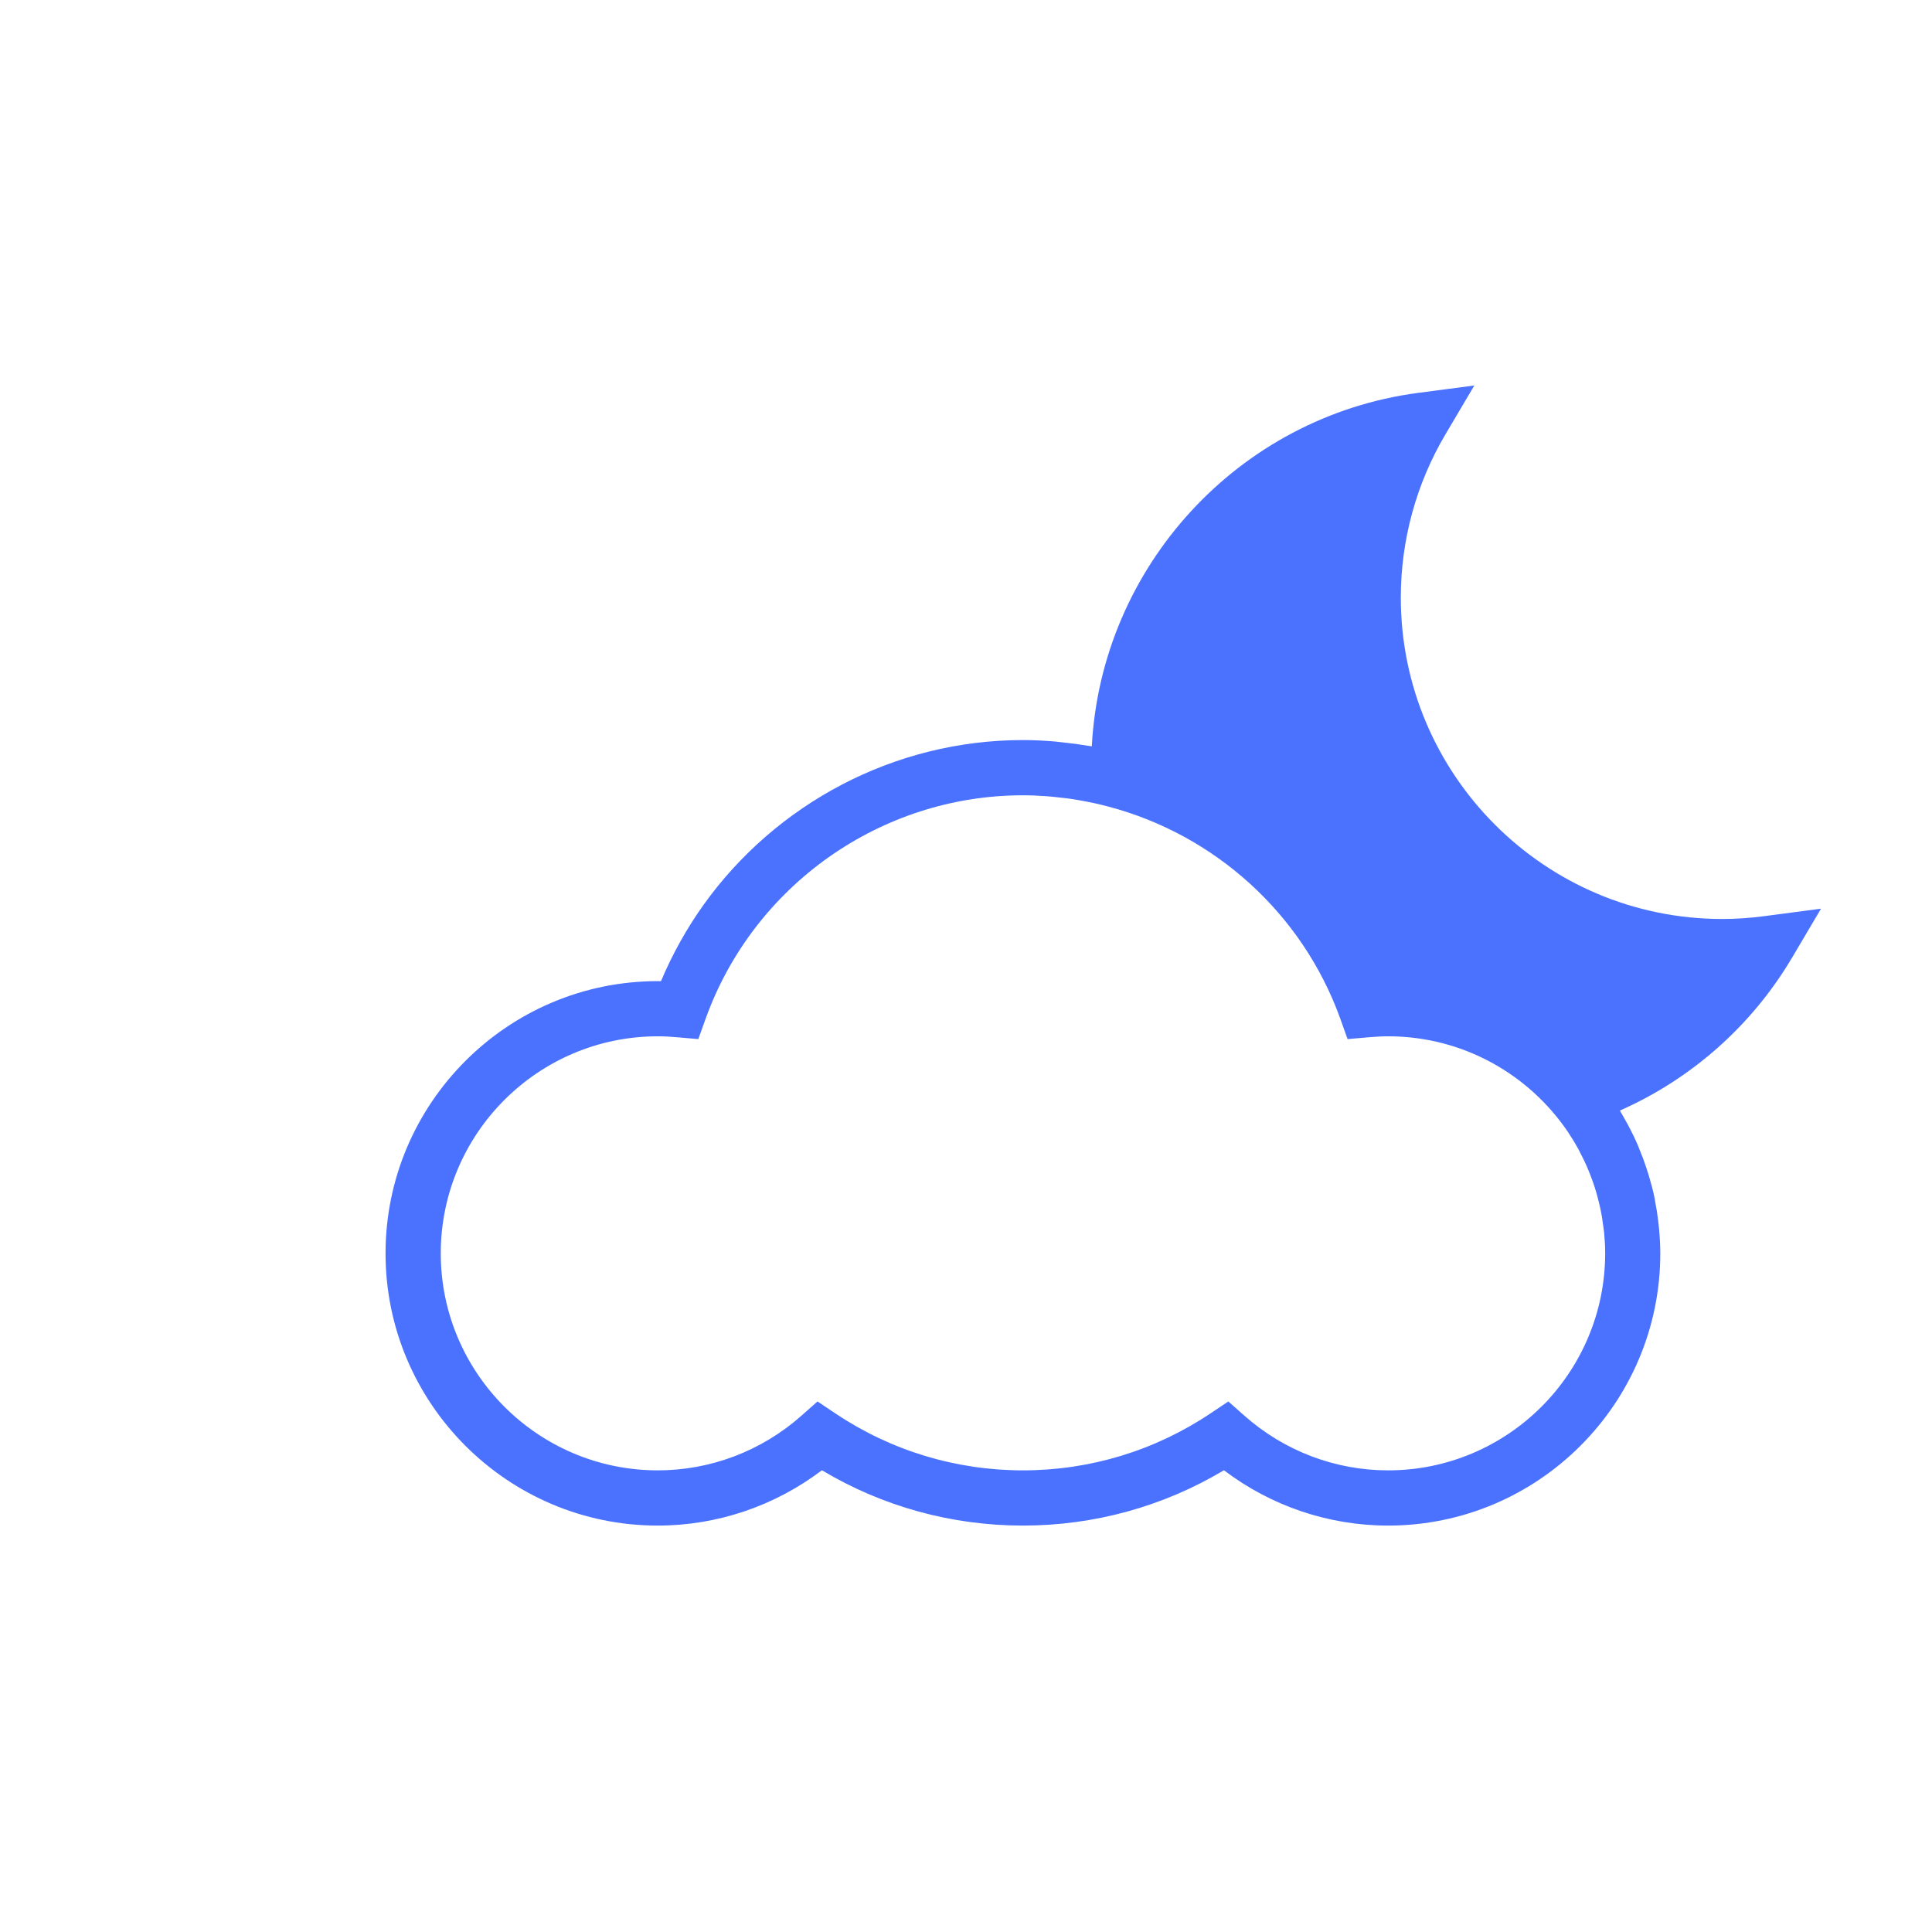 <svg width="36" height="36" viewBox="0 0 36 36" fill="none" xmlns="http://www.w3.org/2000/svg">
<g clip-path="url(#clip0_74_2)">
    <g clip-path="url(#clip1_74_2)">
        <path d="M32.883 17.07C32.614 17.106 32.348 17.124 32.091 17.124C28.789 17.124 26.102 14.438 26.102 11.136C26.102 10.064 26.39 9.012 26.934 8.093L27.472 7.183L26.423 7.321C23.074 7.764 20.52 10.562 20.344 13.907C20.326 13.903 20.308 13.902 20.291 13.899C20.129 13.872 19.965 13.85 19.8 13.833C19.757 13.829 19.714 13.822 19.671 13.818C19.469 13.801 19.265 13.79 19.061 13.79C16.666 13.79 14.459 14.972 13.107 16.864C12.796 17.301 12.53 17.775 12.317 18.282C12.296 18.282 12.277 18.282 12.256 18.282C9.46 18.282 7.184 20.558 7.184 23.355C7.184 26.151 9.46 28.427 12.256 28.427C13.363 28.427 14.435 28.063 15.315 27.396C16.446 28.072 17.733 28.427 19.061 28.427C20.388 28.427 21.675 28.072 22.806 27.396C23.685 28.063 24.758 28.427 25.865 28.427C28.662 28.427 30.937 26.151 30.937 23.355C30.937 23.201 30.928 23.048 30.914 22.896C30.91 22.852 30.905 22.808 30.9 22.765C30.885 22.638 30.866 22.512 30.841 22.387C30.837 22.361 30.834 22.335 30.828 22.31C30.799 22.17 30.761 22.032 30.72 21.895C30.707 21.85 30.692 21.805 30.677 21.761C30.64 21.648 30.599 21.536 30.553 21.426C30.543 21.399 30.533 21.373 30.522 21.347C30.462 21.208 30.395 21.072 30.323 20.938C30.313 20.921 30.303 20.903 30.293 20.886C30.257 20.822 30.223 20.757 30.184 20.694C31.519 20.104 32.644 19.11 33.394 17.842L33.932 16.932L32.883 17.07ZM25.865 27.398C24.879 27.398 23.928 27.036 23.186 26.378L22.888 26.114L22.558 26.335C21.522 27.03 20.312 27.398 19.061 27.398C17.809 27.398 16.599 27.03 15.563 26.335L15.233 26.114L14.935 26.378C14.194 27.036 13.242 27.398 12.257 27.398C10.027 27.398 8.213 25.584 8.213 23.354C8.213 21.124 10.027 19.31 12.257 19.31C12.379 19.31 12.499 19.317 12.618 19.328L13.012 19.362L13.146 18.989C14.04 16.495 16.417 14.819 19.061 14.819C19.212 14.819 19.361 14.826 19.511 14.837C19.583 14.842 19.655 14.851 19.728 14.859C19.801 14.867 19.873 14.874 19.945 14.884C20.036 14.898 20.127 14.914 20.218 14.931C20.27 14.941 20.322 14.951 20.373 14.962C20.468 14.983 20.564 15.006 20.658 15.031C22.625 15.552 24.267 17.011 24.977 18.989L25.11 19.362L25.504 19.328C25.624 19.318 25.743 19.31 25.866 19.31C27.258 19.31 28.488 20.017 29.216 21.092C29.221 21.098 29.224 21.105 29.228 21.111C29.291 21.205 29.35 21.303 29.405 21.402C29.425 21.438 29.442 21.474 29.46 21.51C29.497 21.581 29.533 21.653 29.565 21.727C29.587 21.777 29.607 21.827 29.627 21.878C29.651 21.941 29.675 22.004 29.697 22.068C29.716 22.124 29.733 22.182 29.75 22.239C29.768 22.302 29.784 22.365 29.799 22.429C29.813 22.487 29.826 22.544 29.837 22.603C29.851 22.676 29.861 22.75 29.871 22.825C29.878 22.874 29.886 22.923 29.891 22.973C29.903 23.098 29.91 23.226 29.91 23.354C29.909 25.584 28.095 27.398 25.865 27.398Z" fill="#4A72FF"/>
    </g>
</g>
<defs>
    <clipPath id="clip0_74_2">
        <rect width="280" height="35.61" fill="white"/>
    </clipPath>
    <clipPath id="clip1_74_2">
        <rect width="280" height="35.611" fill="white" transform="translate(0 -0.001)"/>
    </clipPath>
</defs>
</svg>

	